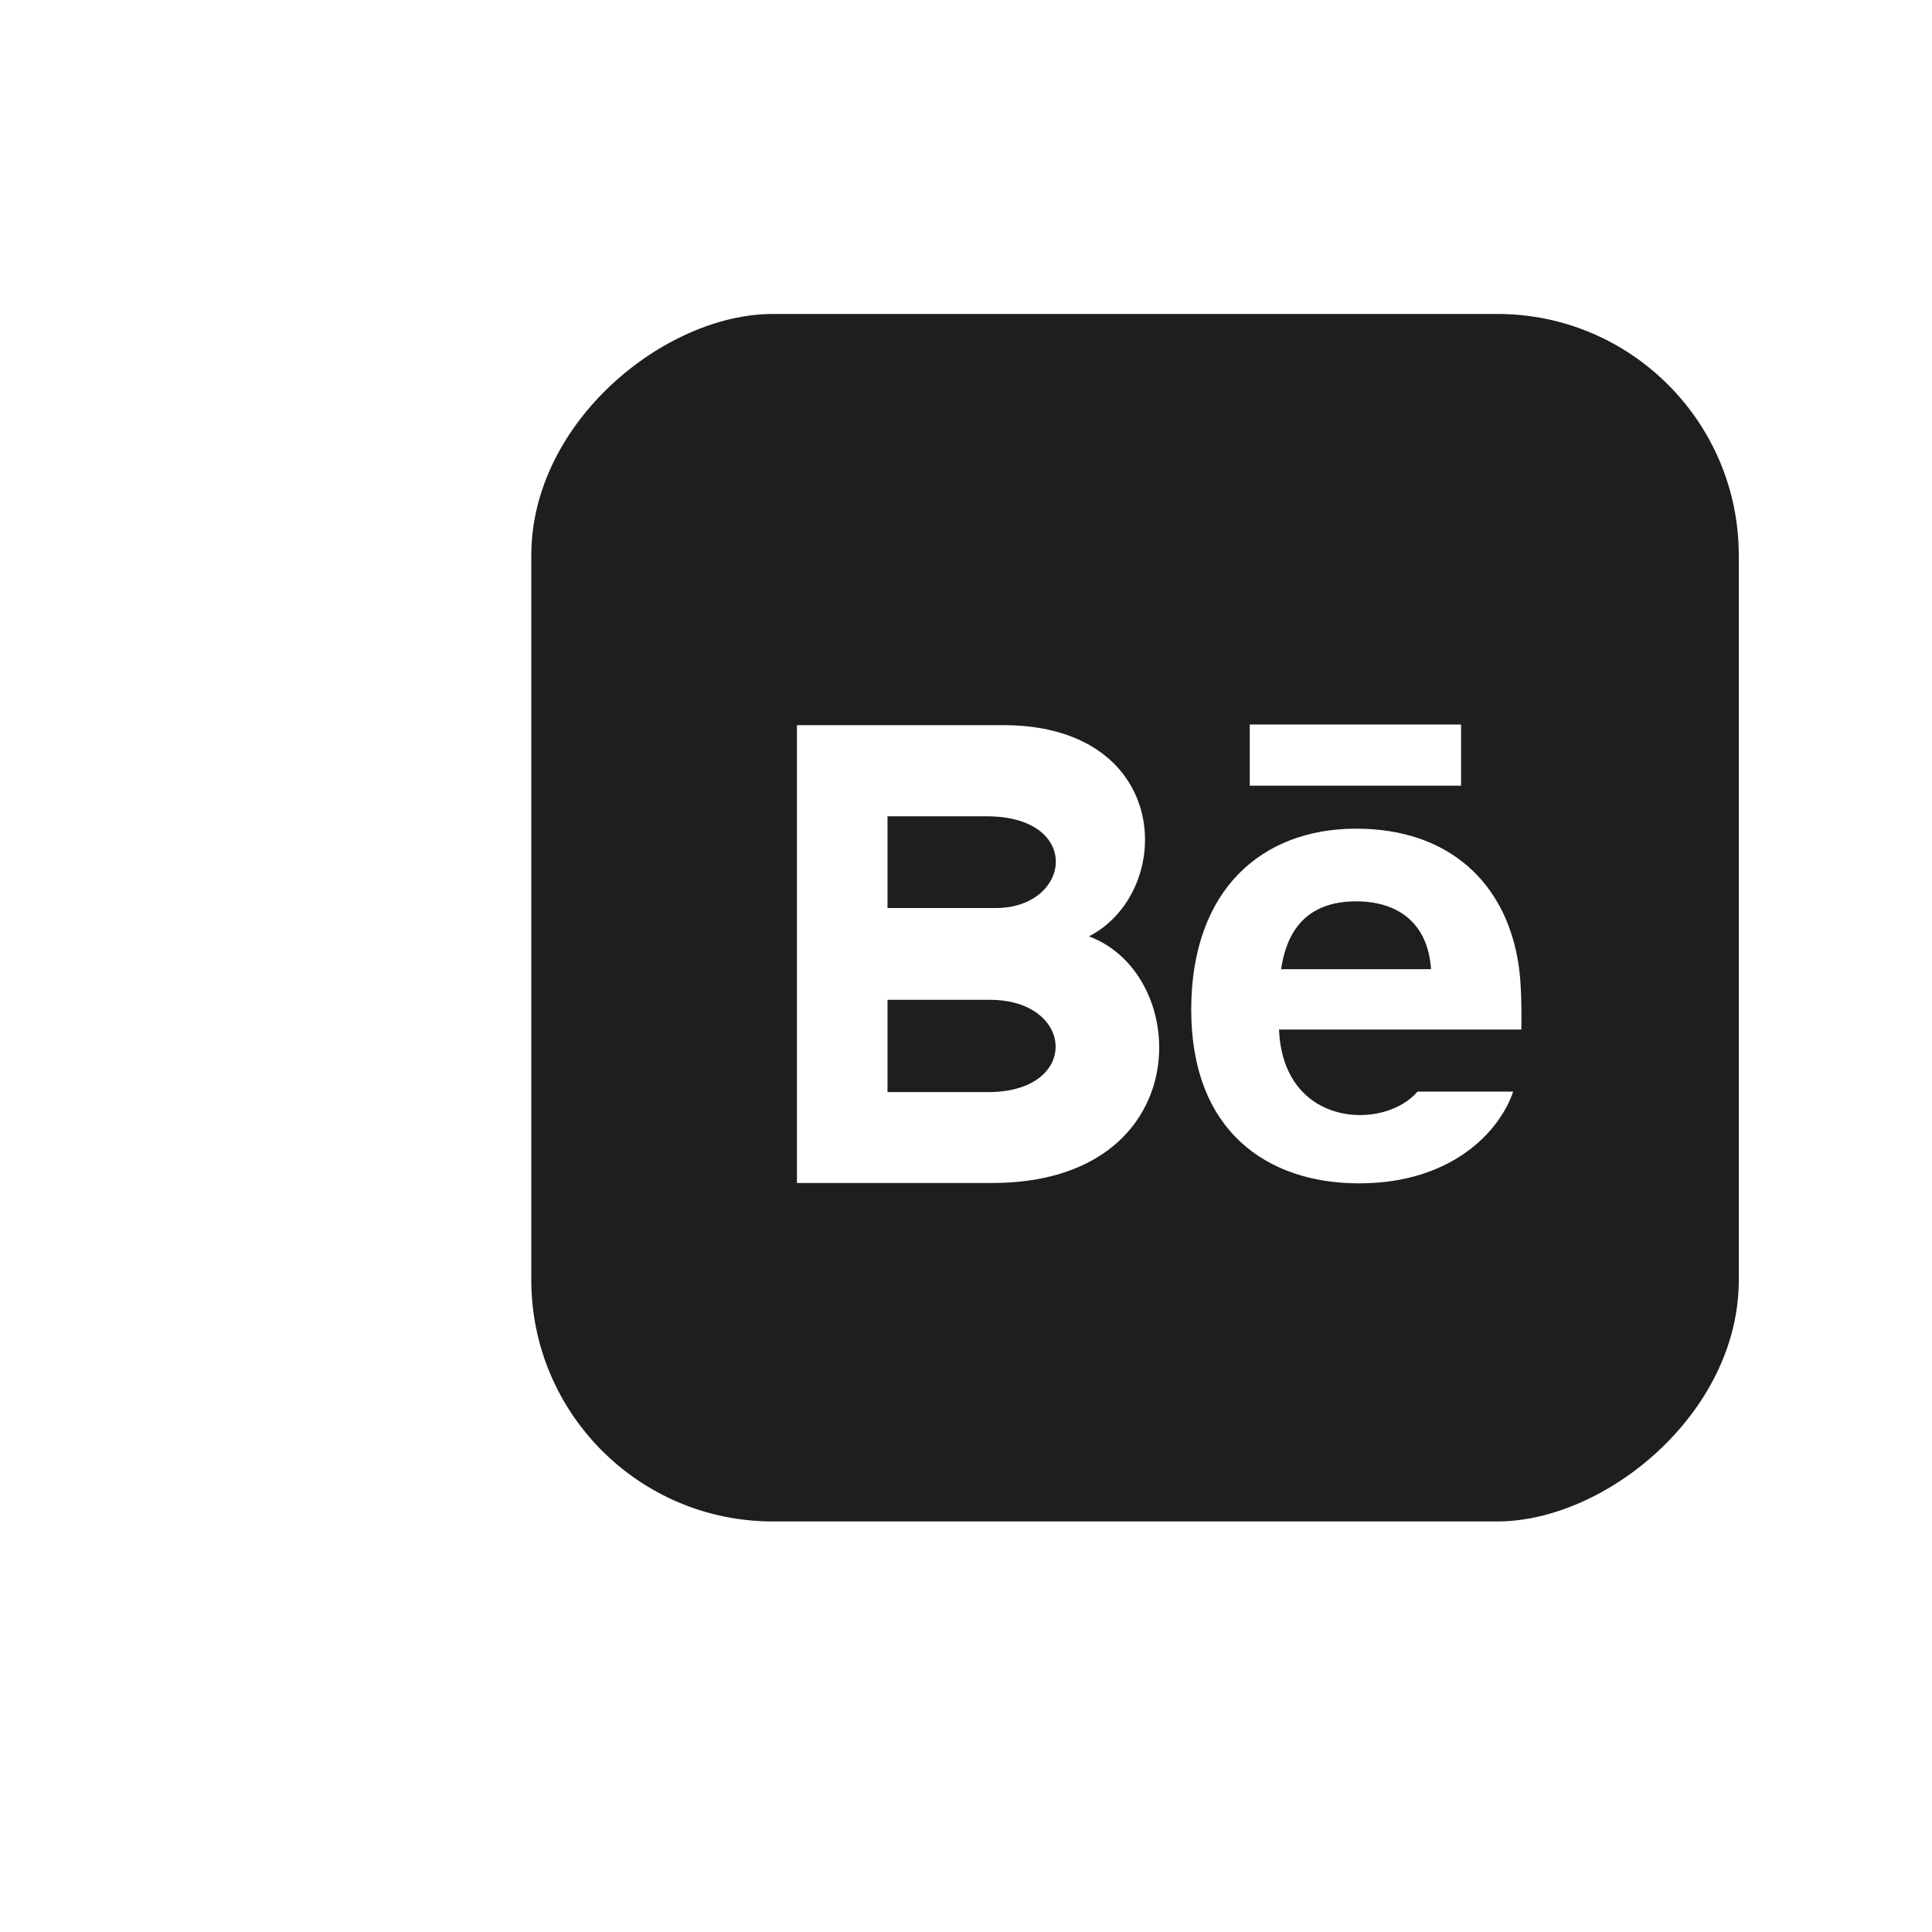 <svg width="80" height="80" viewBox="0 0 80 80" fill="none" xmlns="http://www.w3.org/2000/svg">
<g filter="url(#filter0_d_1_176)">
<rect  x="17" y="70" width="50" height="50" rx="10" transform="rotate(-90 15 63)" fill="#1E1E1E"/>
<path  transform='translate(8, 0)' d="M52.5 30.533H43.75V28H52.5V30.533ZM54.657 43.2C54.105 44.843 52.121 47 48.281 47C44.438 47 41.326 44.81 41.326 39.812C41.326 34.859 44.232 32.313 48.158 32.313C52.011 32.313 54.363 34.57 54.877 37.919C54.975 38.56 55.013 39.424 54.996 40.63H44.962C45.125 44.697 49.316 44.825 50.697 43.2H54.657ZM45.05 38.133H51.256C51.125 36.174 49.836 35.323 48.16 35.323C46.327 35.323 45.313 36.295 45.05 38.133ZM33.082 46.985H25V28.027H33.691C40.536 28.129 40.666 34.922 37.091 36.774C41.417 38.37 41.562 46.985 33.082 46.985ZM28.75 35.6H33.23C36.365 35.6 36.862 31.8 32.84 31.8H28.75V35.6ZM32.989 39.4H28.75V43.22H32.926C36.745 43.22 36.511 39.4 32.989 39.4Z" fill="white"/>
</g>
<defs>
<filter id="filter0_d_1_176" x="0" y="0" width="80" height="80" filterUnits="userSpaceOnUse" color-interpolation-filters="sRGB">
<feFlood flood-opacity="0" result="BackgroundImageFix"/>
<feColorMatrix in="SourceAlpha" type="matrix" values="0 0 0 0 0 0 0 0 0 0 0 0 0 0 0 0 0 0 127 0" result="hardAlpha"/>
<feOffset dy="2"/>
<feGaussianBlur stdDeviation="7.5"/>
<feComposite in2="hardAlpha" operator="out"/>
<feColorMatrix type="matrix" values="0 0 0 0 0 0 0 0 0 0 0 0 0 0 0 0 0 0 0.1 0"/>
<feBlend mode="normal" in2="BackgroundImageFix" result="effect1_dropShadow_1_176"/>
<feBlend mode="normal" in="SourceGraphic" in2="effect1_dropShadow_1_176" result="shape"/>
</filter>
</defs>
</svg>
